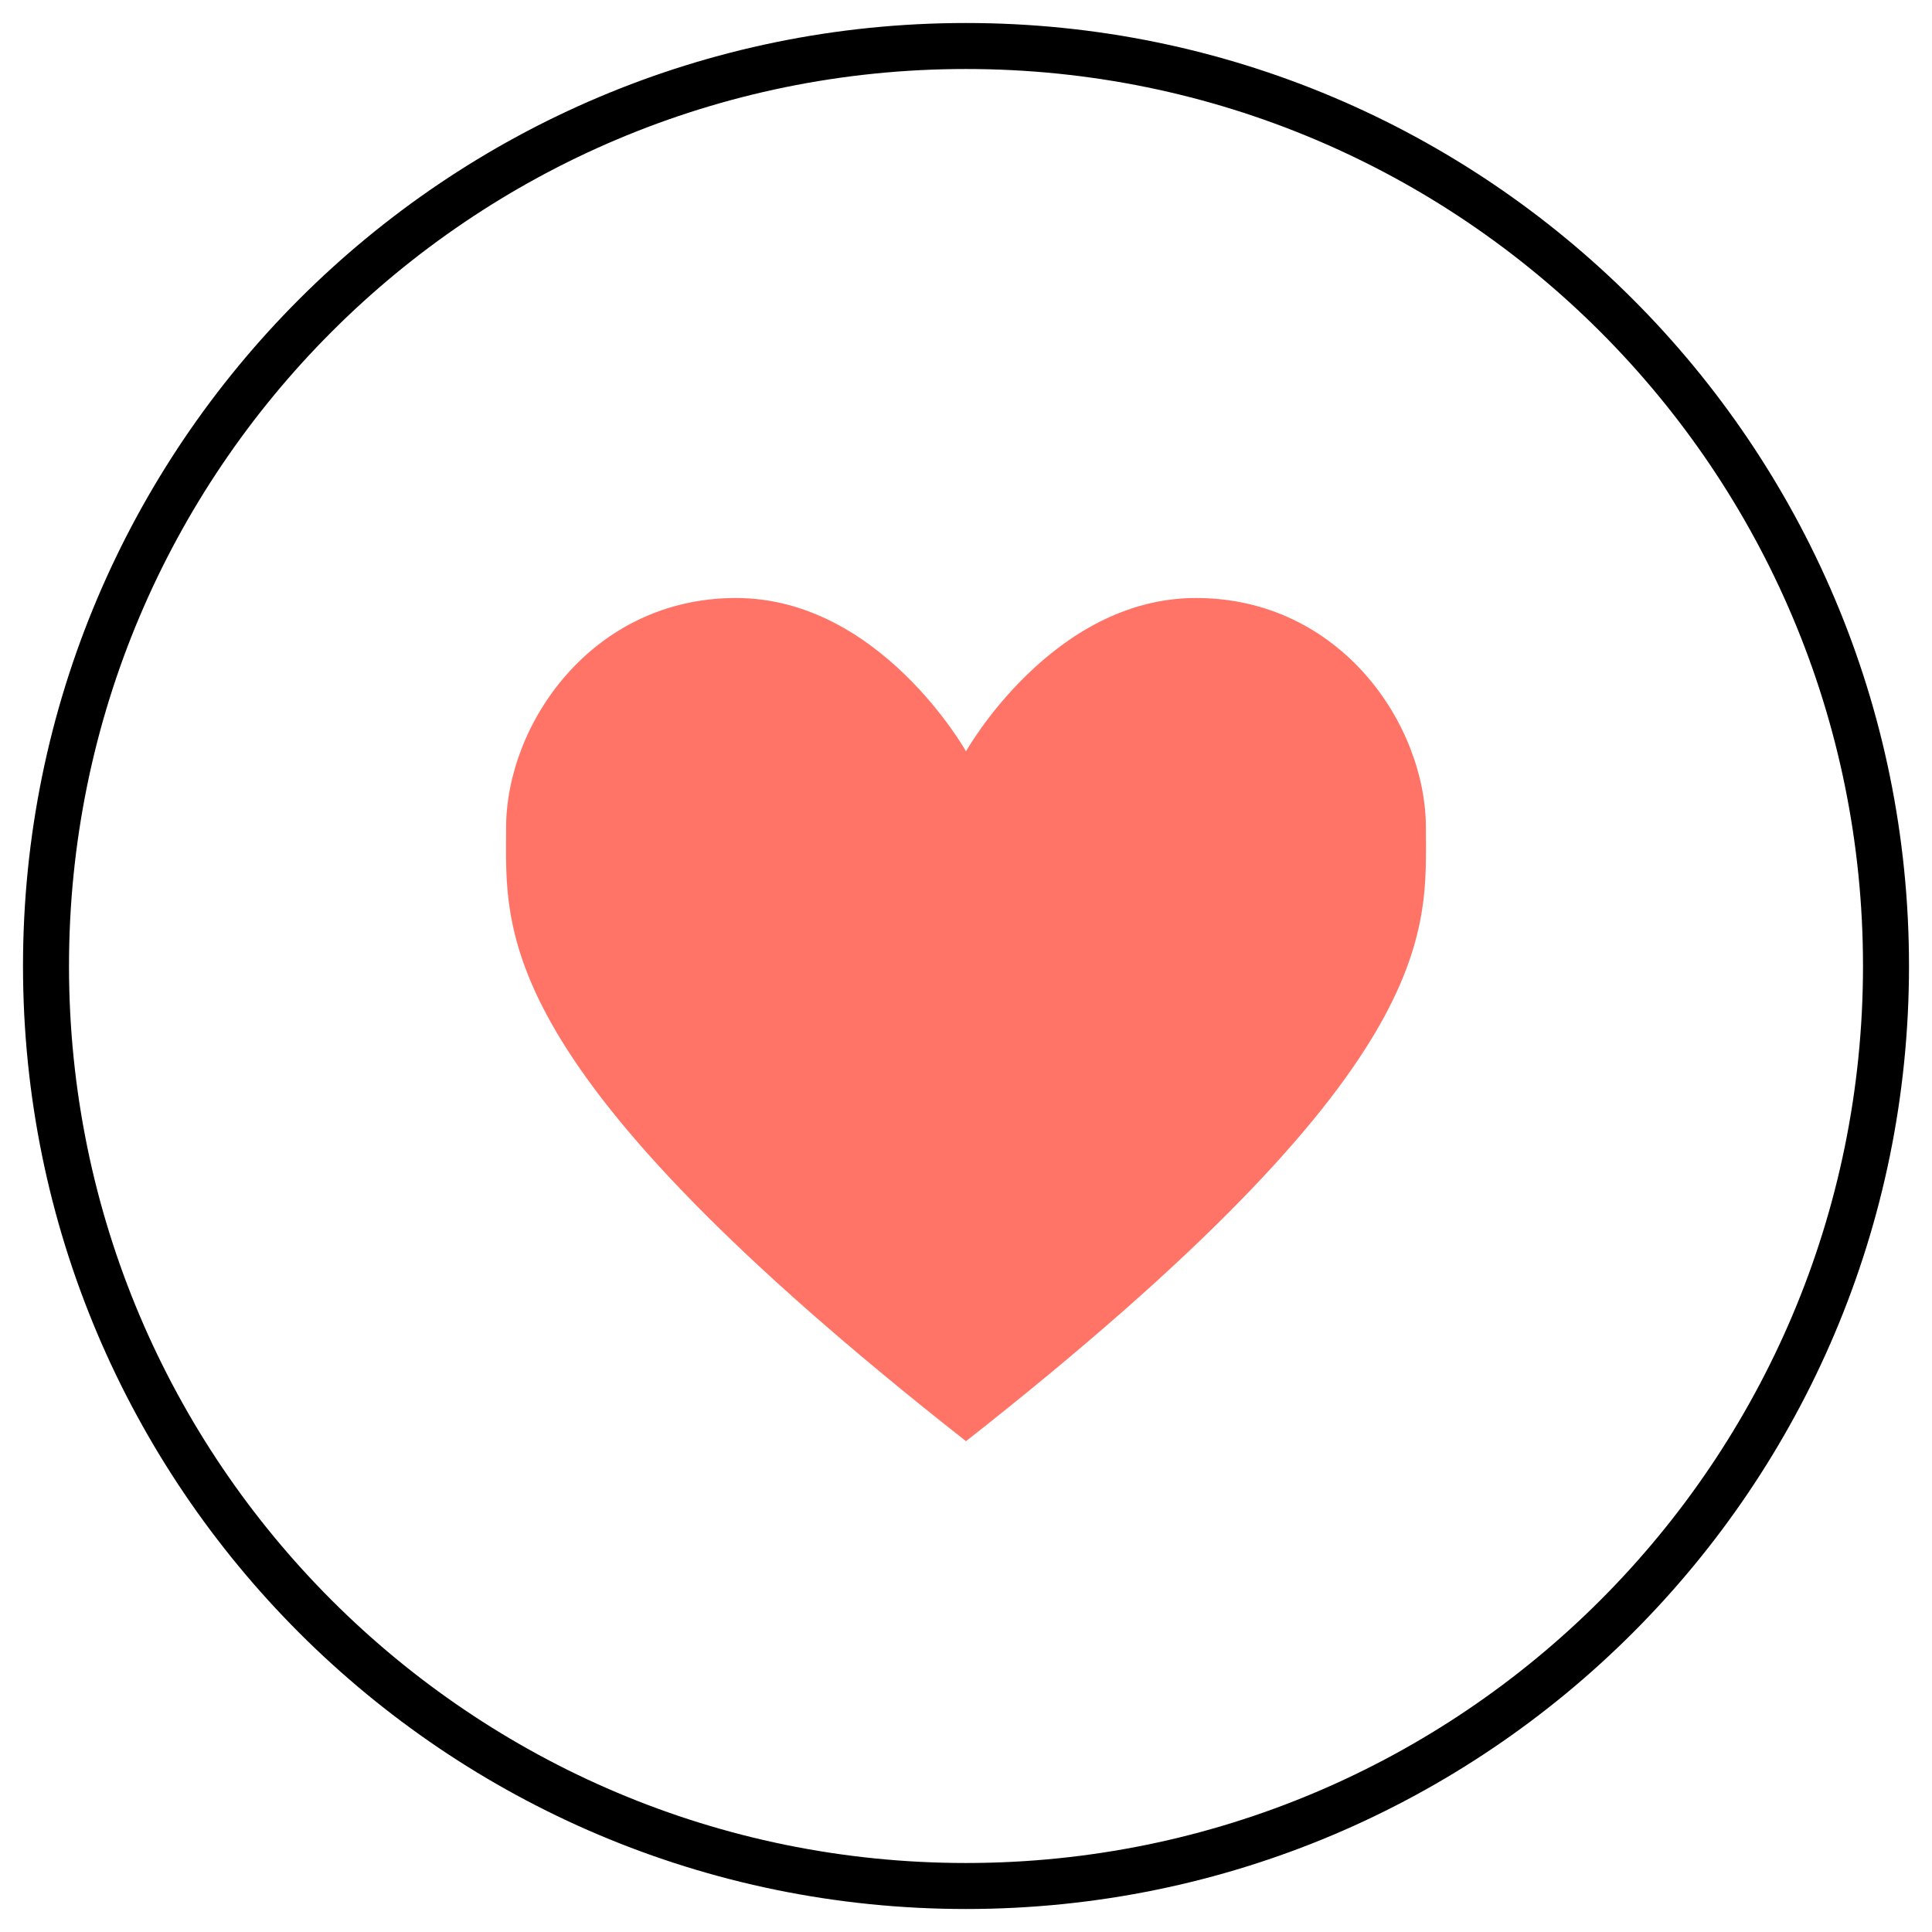 <?xml version="1.0" encoding="UTF-8"?>
<svg width="42px" height="42px" viewBox="0 0 42 42" version="1.1" xmlns="http://www.w3.org/2000/svg" xmlns:xlink="http://www.w3.org/1999/xlink">
    <!-- Generator: Sketch 57.1 (83088) - https://sketch.com -->
    <title>heart-circle</title>
    <desc>Created with Sketch.</desc>
    <g id="Page-1" stroke="none" stroke-width="1" fill="none" fill-rule="evenodd">
        <g id="heart-circle" transform="translate(1, 1)" fill-rule="nonzero">
            <path d="M20,40.5 C31.322,40.5 40.5,31.322 40.5,20 C40.5,8.678 31.322,-0.5 20,-0.5 C8.678,-0.5 -0.5,8.678 -0.5,20 C-0.5,31.322 8.678,40.5 20,40.5 Z M20,39.5 C9.23,39.5 0.5,30.77 0.5,20 C0.5,9.23 9.23,0.5 20,0.5 C30.77,0.5 39.5,9.23 39.5,20 C39.5,30.77 30.77,39.5 20,39.5 Z" id="Oval-2" fill="#000000"></path>
            <path d="M20,30.33 C30.389,22.166 29.998,19.263 29.998,16.999 C29.998,14.735 28.124,12 24.999,12 C21.873,12 20,15.333 20,15.333 C20,15.333 18.127,12 15.001,12 C11.876,12 10.002,14.735 10.002,16.999 C10.002,19.263 9.611,22.166 20,30.33 Z" id="Shape" fill="#FF7466"></path>
        </g>
    </g>
</svg>